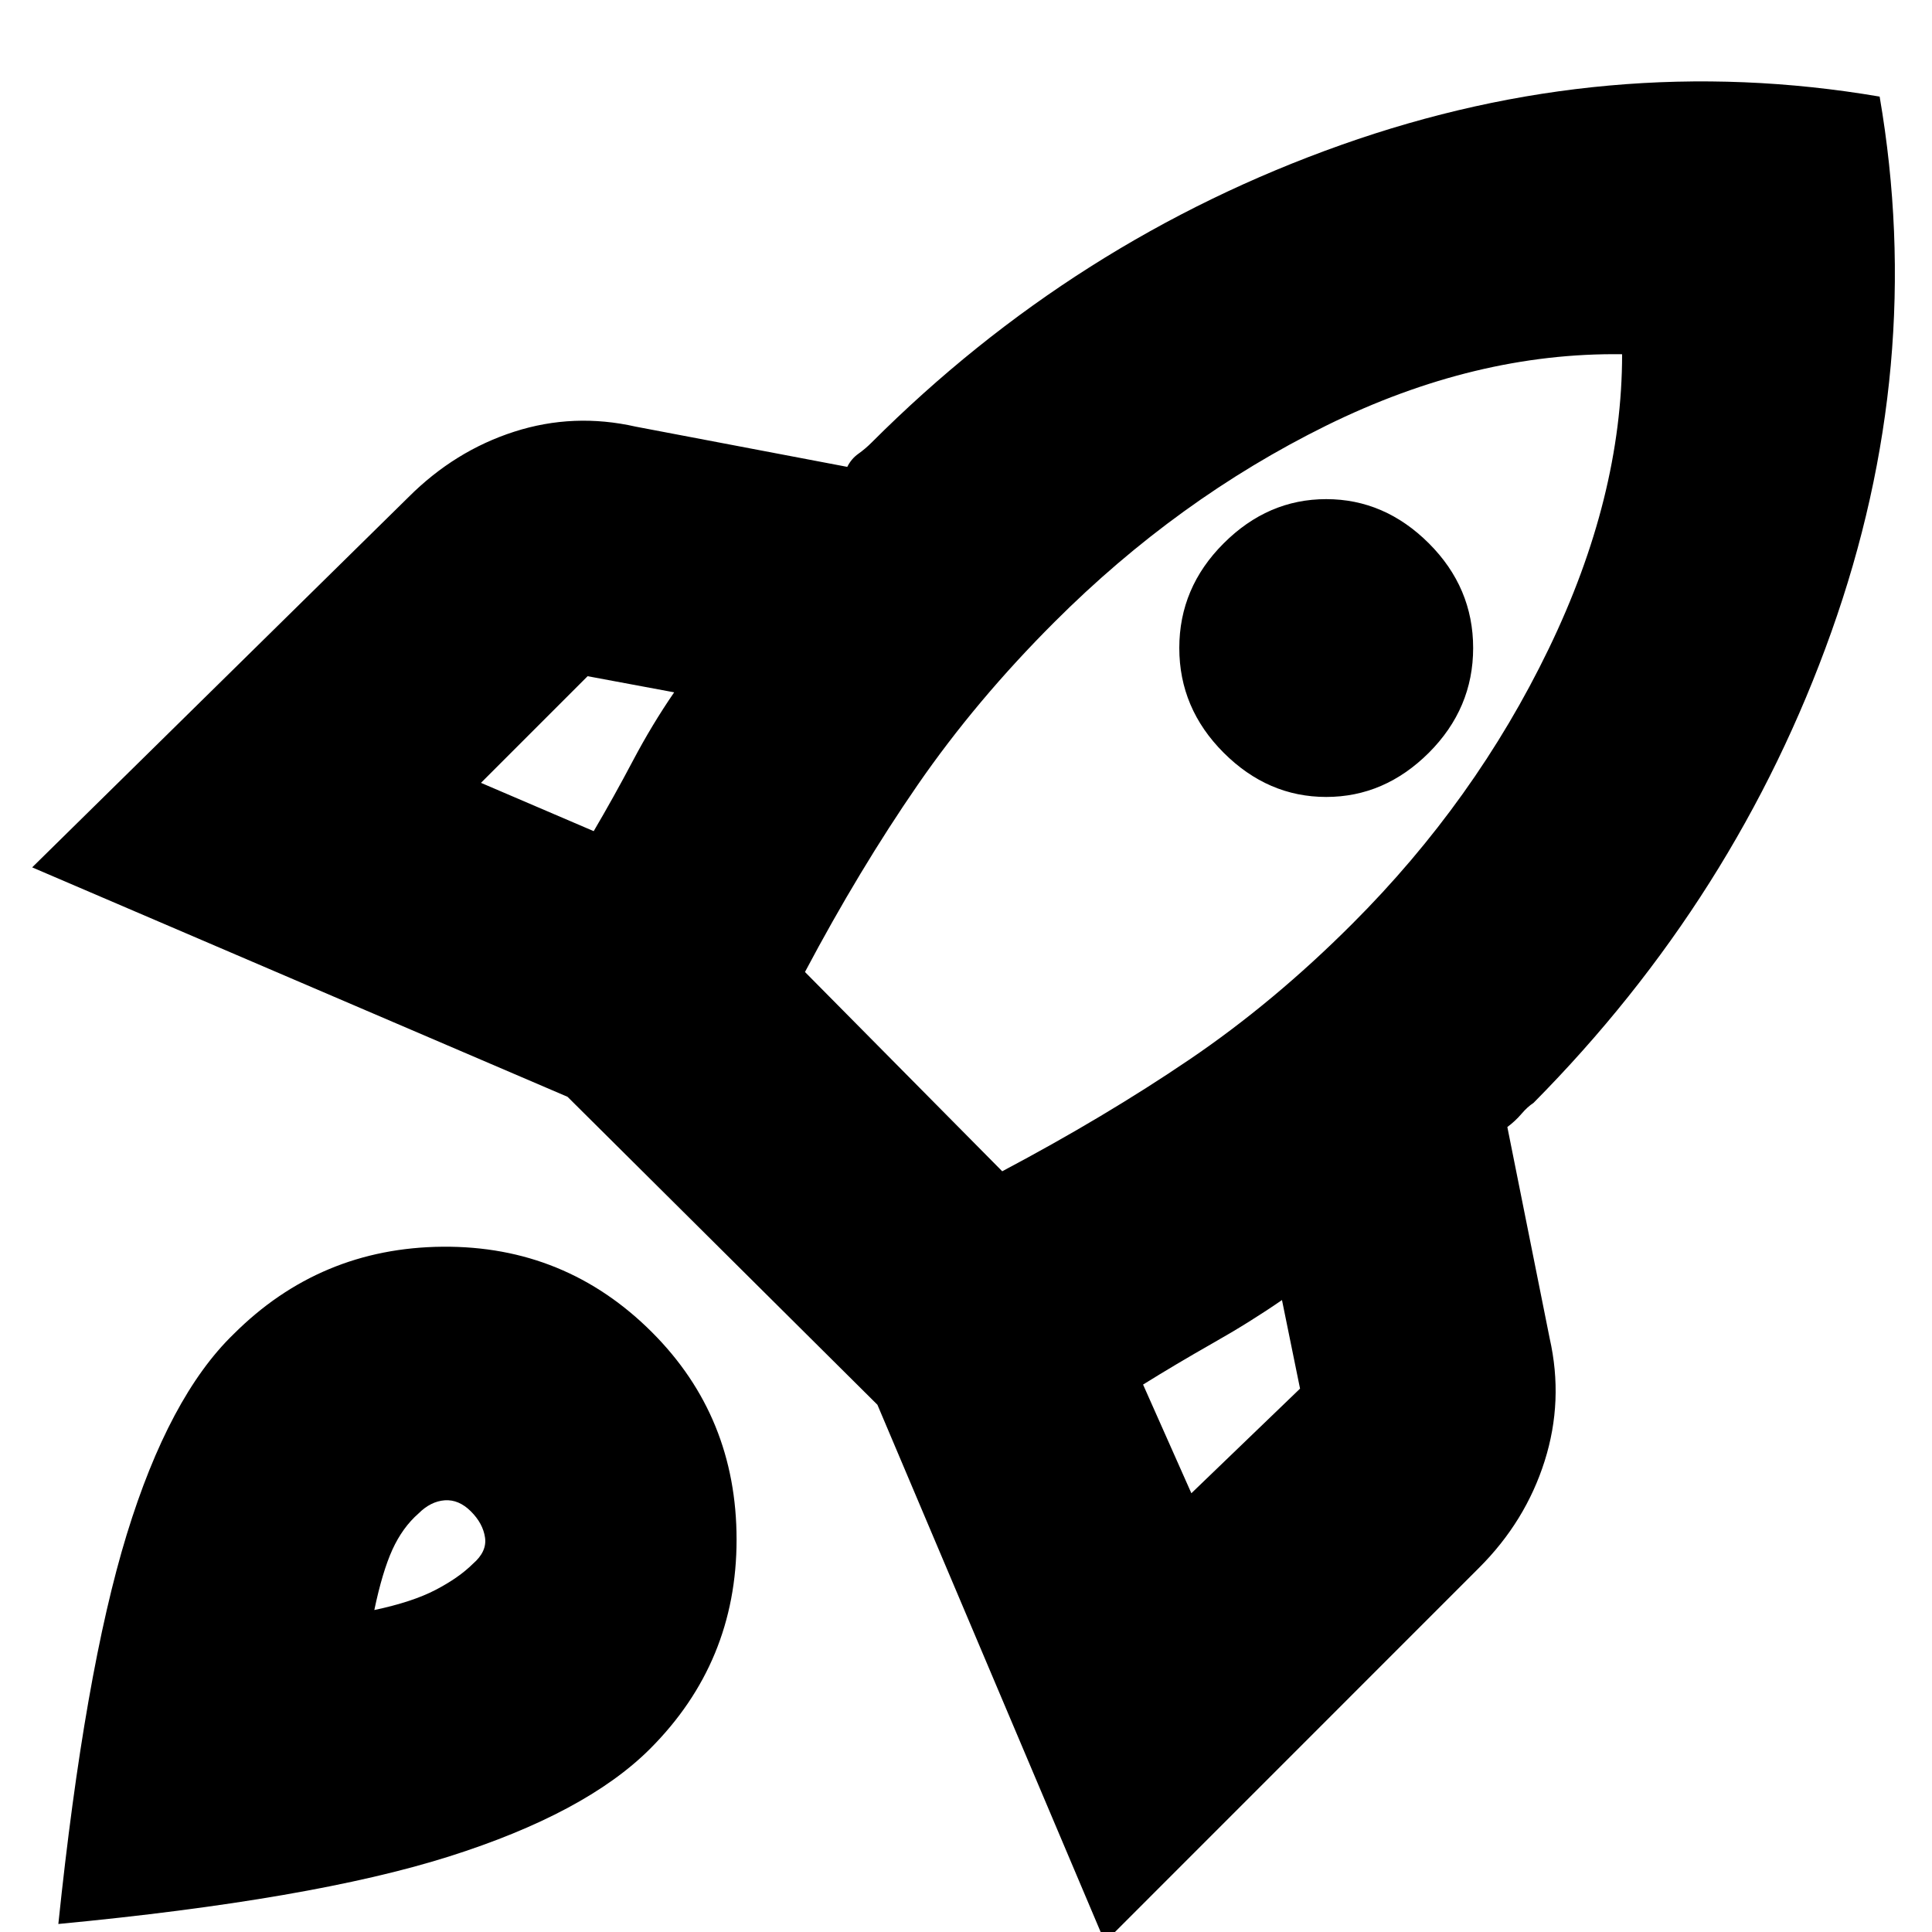 <svg xmlns="http://www.w3.org/2000/svg" height="20" width="20"><path d="m4.979 8.104 1.167.5q.208-.354.406-.729.198-.375.427-.708L6.083 7Zm3.354 1.958 2.042 2.063q1.063-.563 1.937-1.156.876-.594 1.688-1.407 1.271-1.27 2.031-2.843.761-1.573.761-3.052-1.521-.021-3.063.739-1.541.761-2.812 2.032-.813.812-1.417 1.687-.604.875-1.167 1.937Zm4.334-2.27q-.459-.459-.459-1.084t.459-1.083q.458-.458 1.062-.458.604 0 1.063.458.458.458.458 1.083t-.458 1.084q-.459.458-1.063.458-.604 0-1.062-.458Zm-.334 7.666 1.125-1.083-.187-.917q-.333.23-.719.448-.385.219-.719.427ZM19.458 1q.48 2.792-.5 5.542-.979 2.75-3.083 4.875-.063.041-.125.114-.062.073-.146.136l.438 2.187q.146.646-.052 1.271-.198.625-.678 1.104l-3.874 3.875-2.355-5.562-3.208-3.188L.333 8.979l3.896-3.833q.479-.479 1.094-.677.615-.198 1.26-.052l2.188.416q.041-.083.114-.135.073-.052.136-.115 2.104-2.104 4.864-3.083 2.761-.979 5.573-.5ZM2.417 13.812q.895-.895 2.166-.906 1.271-.01 2.167.886.875.875.875 2.146 0 1.27-.896 2.166-.667.667-2.083 1.115-1.417.448-4.042.698.271-2.605.708-4.032.438-1.427 1.105-2.073Zm1.916 1.855q-.166.145-.271.375-.104.229-.187.625.396-.084.635-.209.24-.125.386-.27.146-.126.125-.271-.021-.146-.146-.271-.125-.125-.271-.115-.146.011-.271.136Z"/></svg>